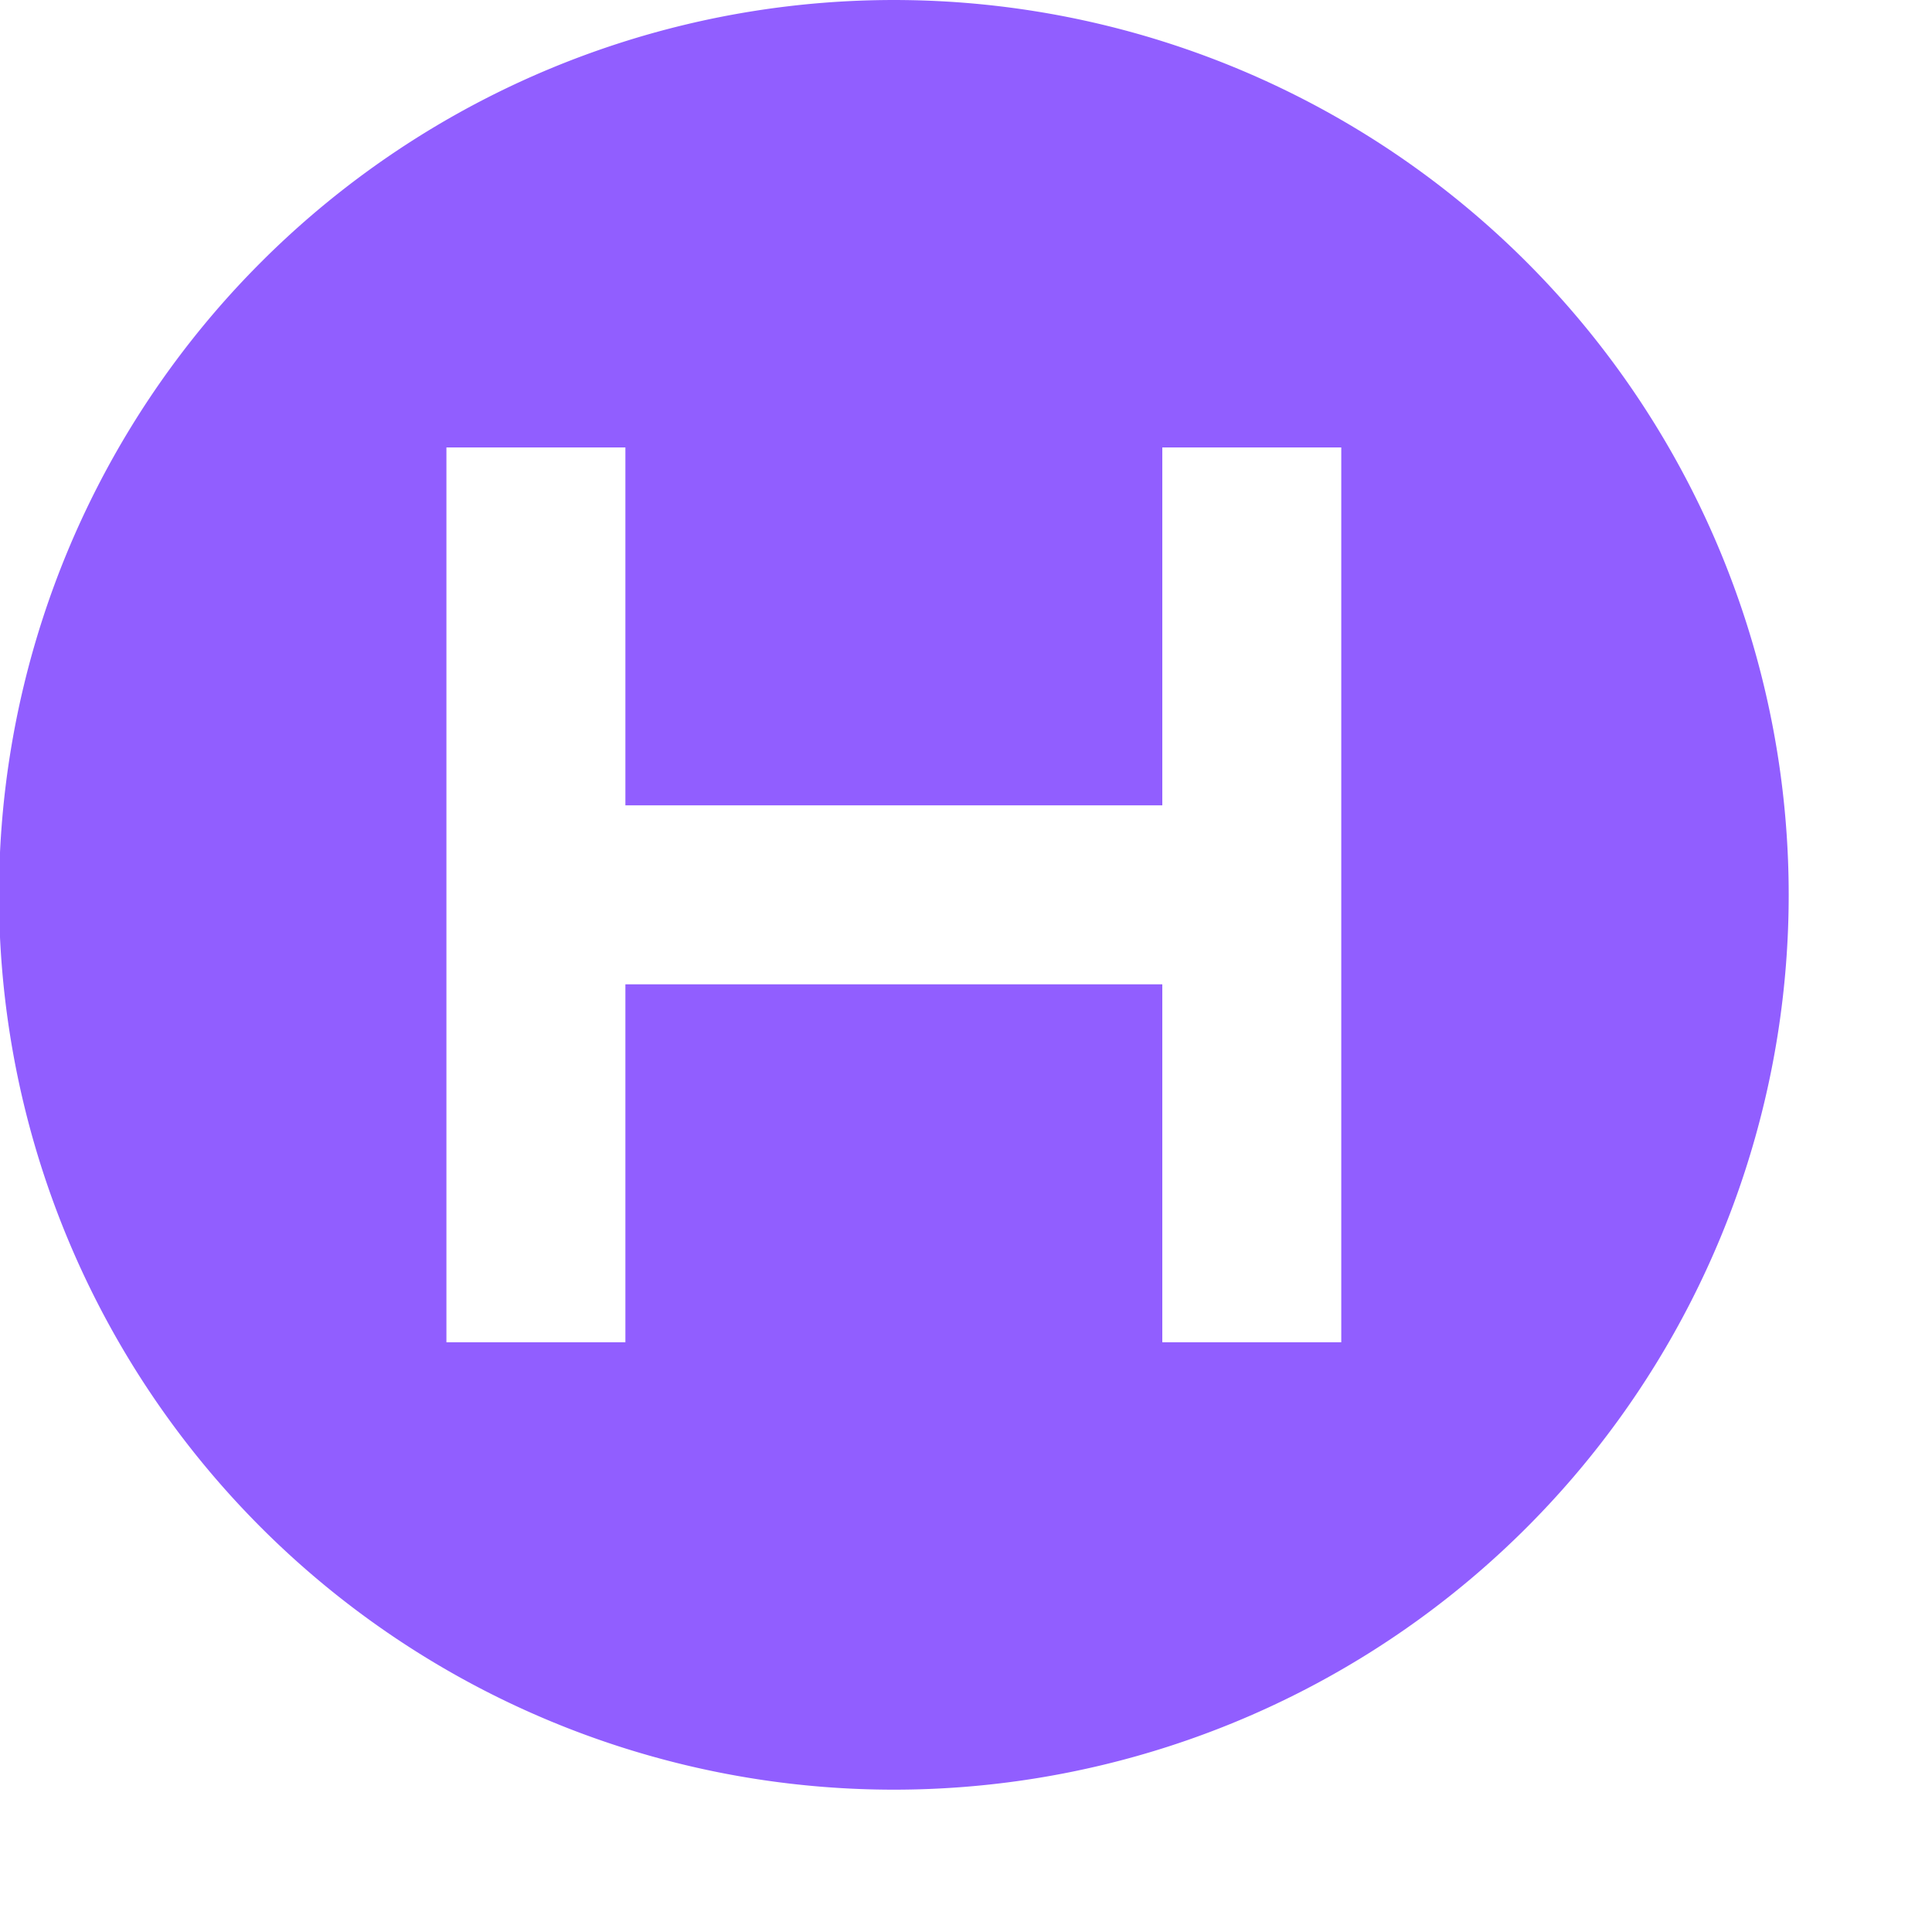 <?xml version="1.0" encoding="UTF-8" standalone="no"?>
<svg
   width="308.761"
   height="304.916"
   viewBox="0 0 106.008 104.687"
   class="css-1j8o68f"
   version="1.1"
   id="svg23"
   xmlns="http://www.w3.org/2000/svg">
  <defs id="SvgjsDefs2684" />
  <g
     id="SvgjsG2685"
     featurekey="rootContainer"
     transform="matrix(0.982,0,0,0.982,-0.055,0)"
     fill="#915EFF">
    <path d="M50 100A50 50 0 1 1 50 0a50 50 0 0 1 0 100zM25 25v50h10V55h30v20h10V25H65v20H35V25H25z" />
  </g>
</svg>
